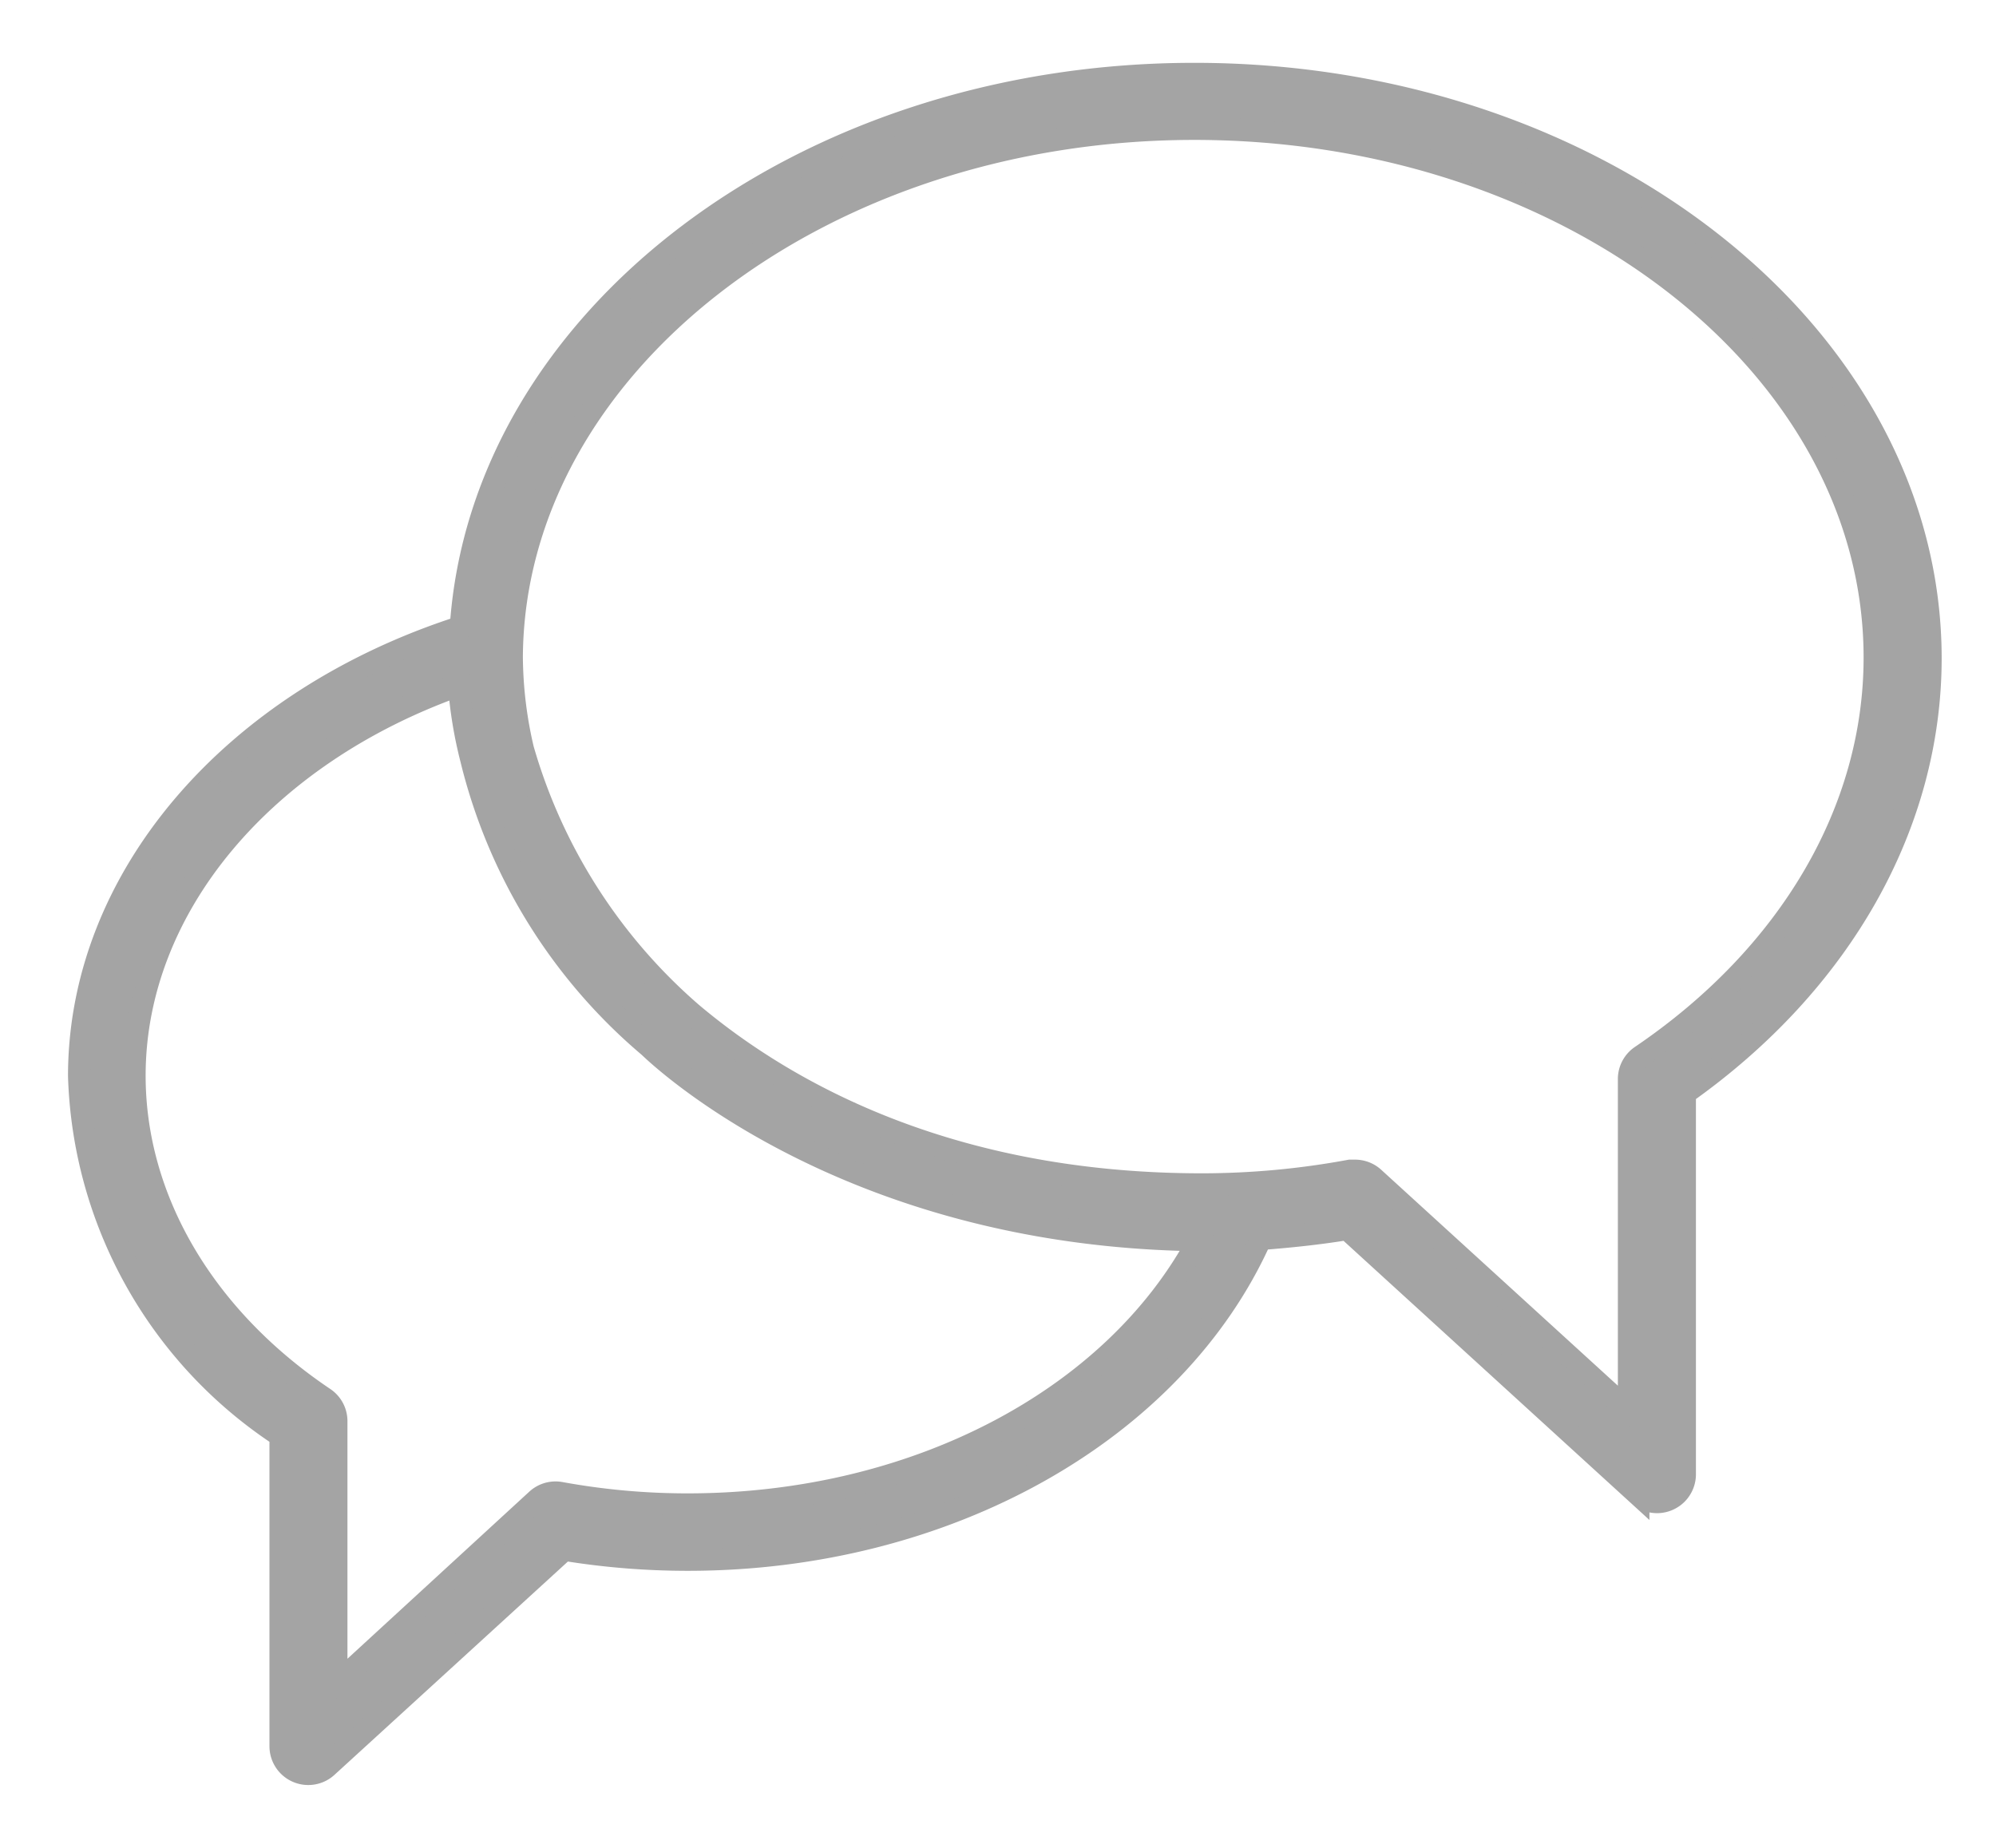 <svg xmlns="http://www.w3.org/2000/svg" width="27" height="25" viewBox="0 0 27 25">
    <path fill="#A4A4A4" fill-rule="nonzero" stroke="#A4A4A4" stroke-width=".3" d="M16.157 1c-5.309 0-9.643 3.317-9.923 7.482-3.1.998-5.164 3.402-5.164 6.076a6.042 6.042 0 0 0 2.725 4.868v4.2a.375.375 0 0 0 .63.274l3.209-2.933c.552.09 1.11.135 1.67.135 3.499 0 6.578-1.736 7.748-4.34.39-.03.78-.07 1.17-.134l3.94 3.596a.376.376 0 0 0 .629-.274v-5.158c2.115-1.496 3.324-3.636 3.324-5.89C26.11 4.546 21.646 1 16.157 1zM9.304 20.354a9.518 9.518 0 0 1-1.72-.155.375.375 0 0 0-.32.09L4.55 22.783v-3.557a.374.374 0 0 0-.165-.309c-1.64-1.102-2.565-2.708-2.565-4.364 0-2.275 1.745-4.345 4.39-5.283.025.337.08.67.164.998a7.38 7.38 0 0 0 2.405 3.89c.07.065 2.61 2.56 7.433 2.62-1.164 2.169-3.854 3.576-6.908 3.576zM22.2 14.288a.374.374 0 0 0-.165.31v4.489l-3.45-3.148a.375.375 0 0 0-.254-.1h-.07a11.02 11.02 0 0 1-2 .185c-3.629 0-5.824-1.407-6.898-2.31a7.445 7.445 0 0 1-2.29-3.58 5.606 5.606 0 0 1-.15-1.253c.03-3.92 4.16-7.138 9.233-7.138 5.074 0 9.203 3.208 9.203 7.153 0 2.065-1.15 4.03-3.159 5.392z"/>
</svg>

